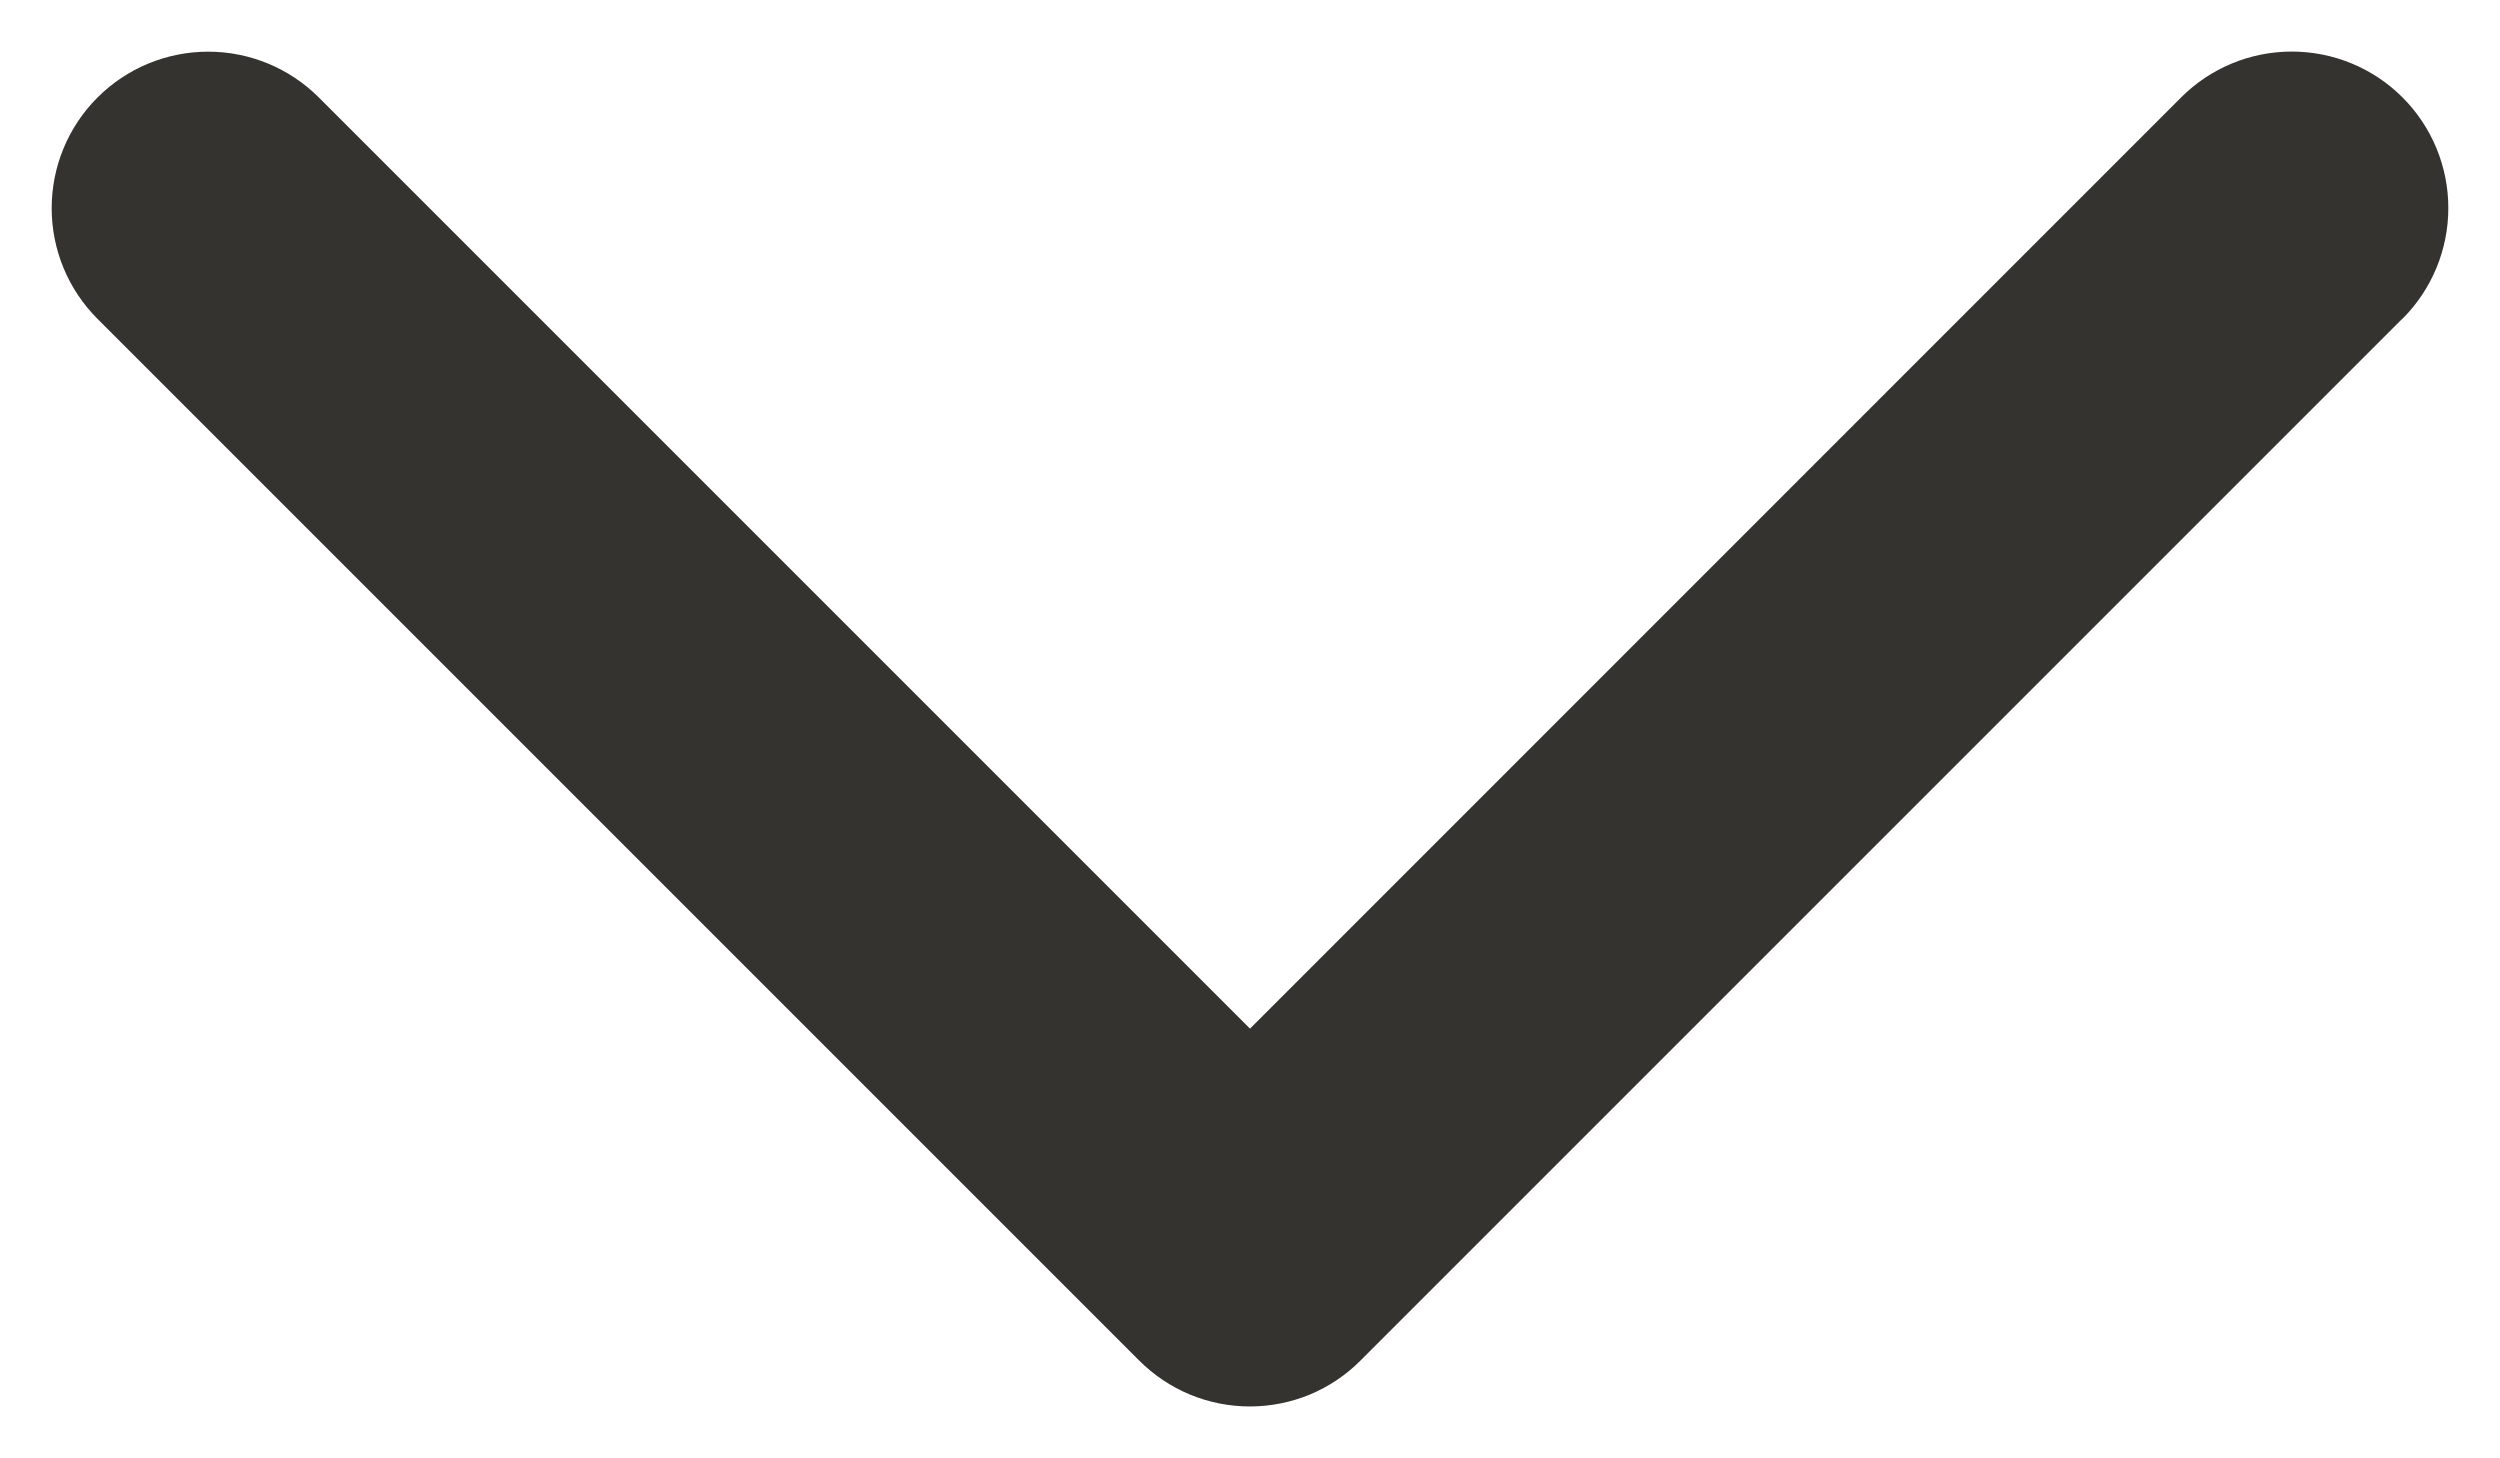 <svg width="24" height="14" viewBox="0 0 24 14" fill="none" xmlns="http://www.w3.org/2000/svg">
<path d="M23.061 3.061L13.061 13.061C12.922 13.201 12.756 13.312 12.574 13.388C12.392 13.463 12.196 13.502 11.999 13.502C11.801 13.502 11.606 13.463 11.424 13.388C11.241 13.312 11.076 13.201 10.936 13.061L0.936 3.061C0.654 2.779 0.496 2.397 0.496 1.999C0.496 1.6 0.654 1.218 0.936 0.936C1.218 0.654 1.6 0.496 1.999 0.496C2.397 0.496 2.779 0.654 3.061 0.936L12 9.875L20.939 0.935C21.221 0.653 21.603 0.495 22.001 0.495C22.4 0.495 22.782 0.653 23.064 0.935C23.346 1.217 23.504 1.599 23.504 1.997C23.504 2.396 23.346 2.778 23.064 3.06L23.061 3.061Z" fill="#343330"/>
</svg>

